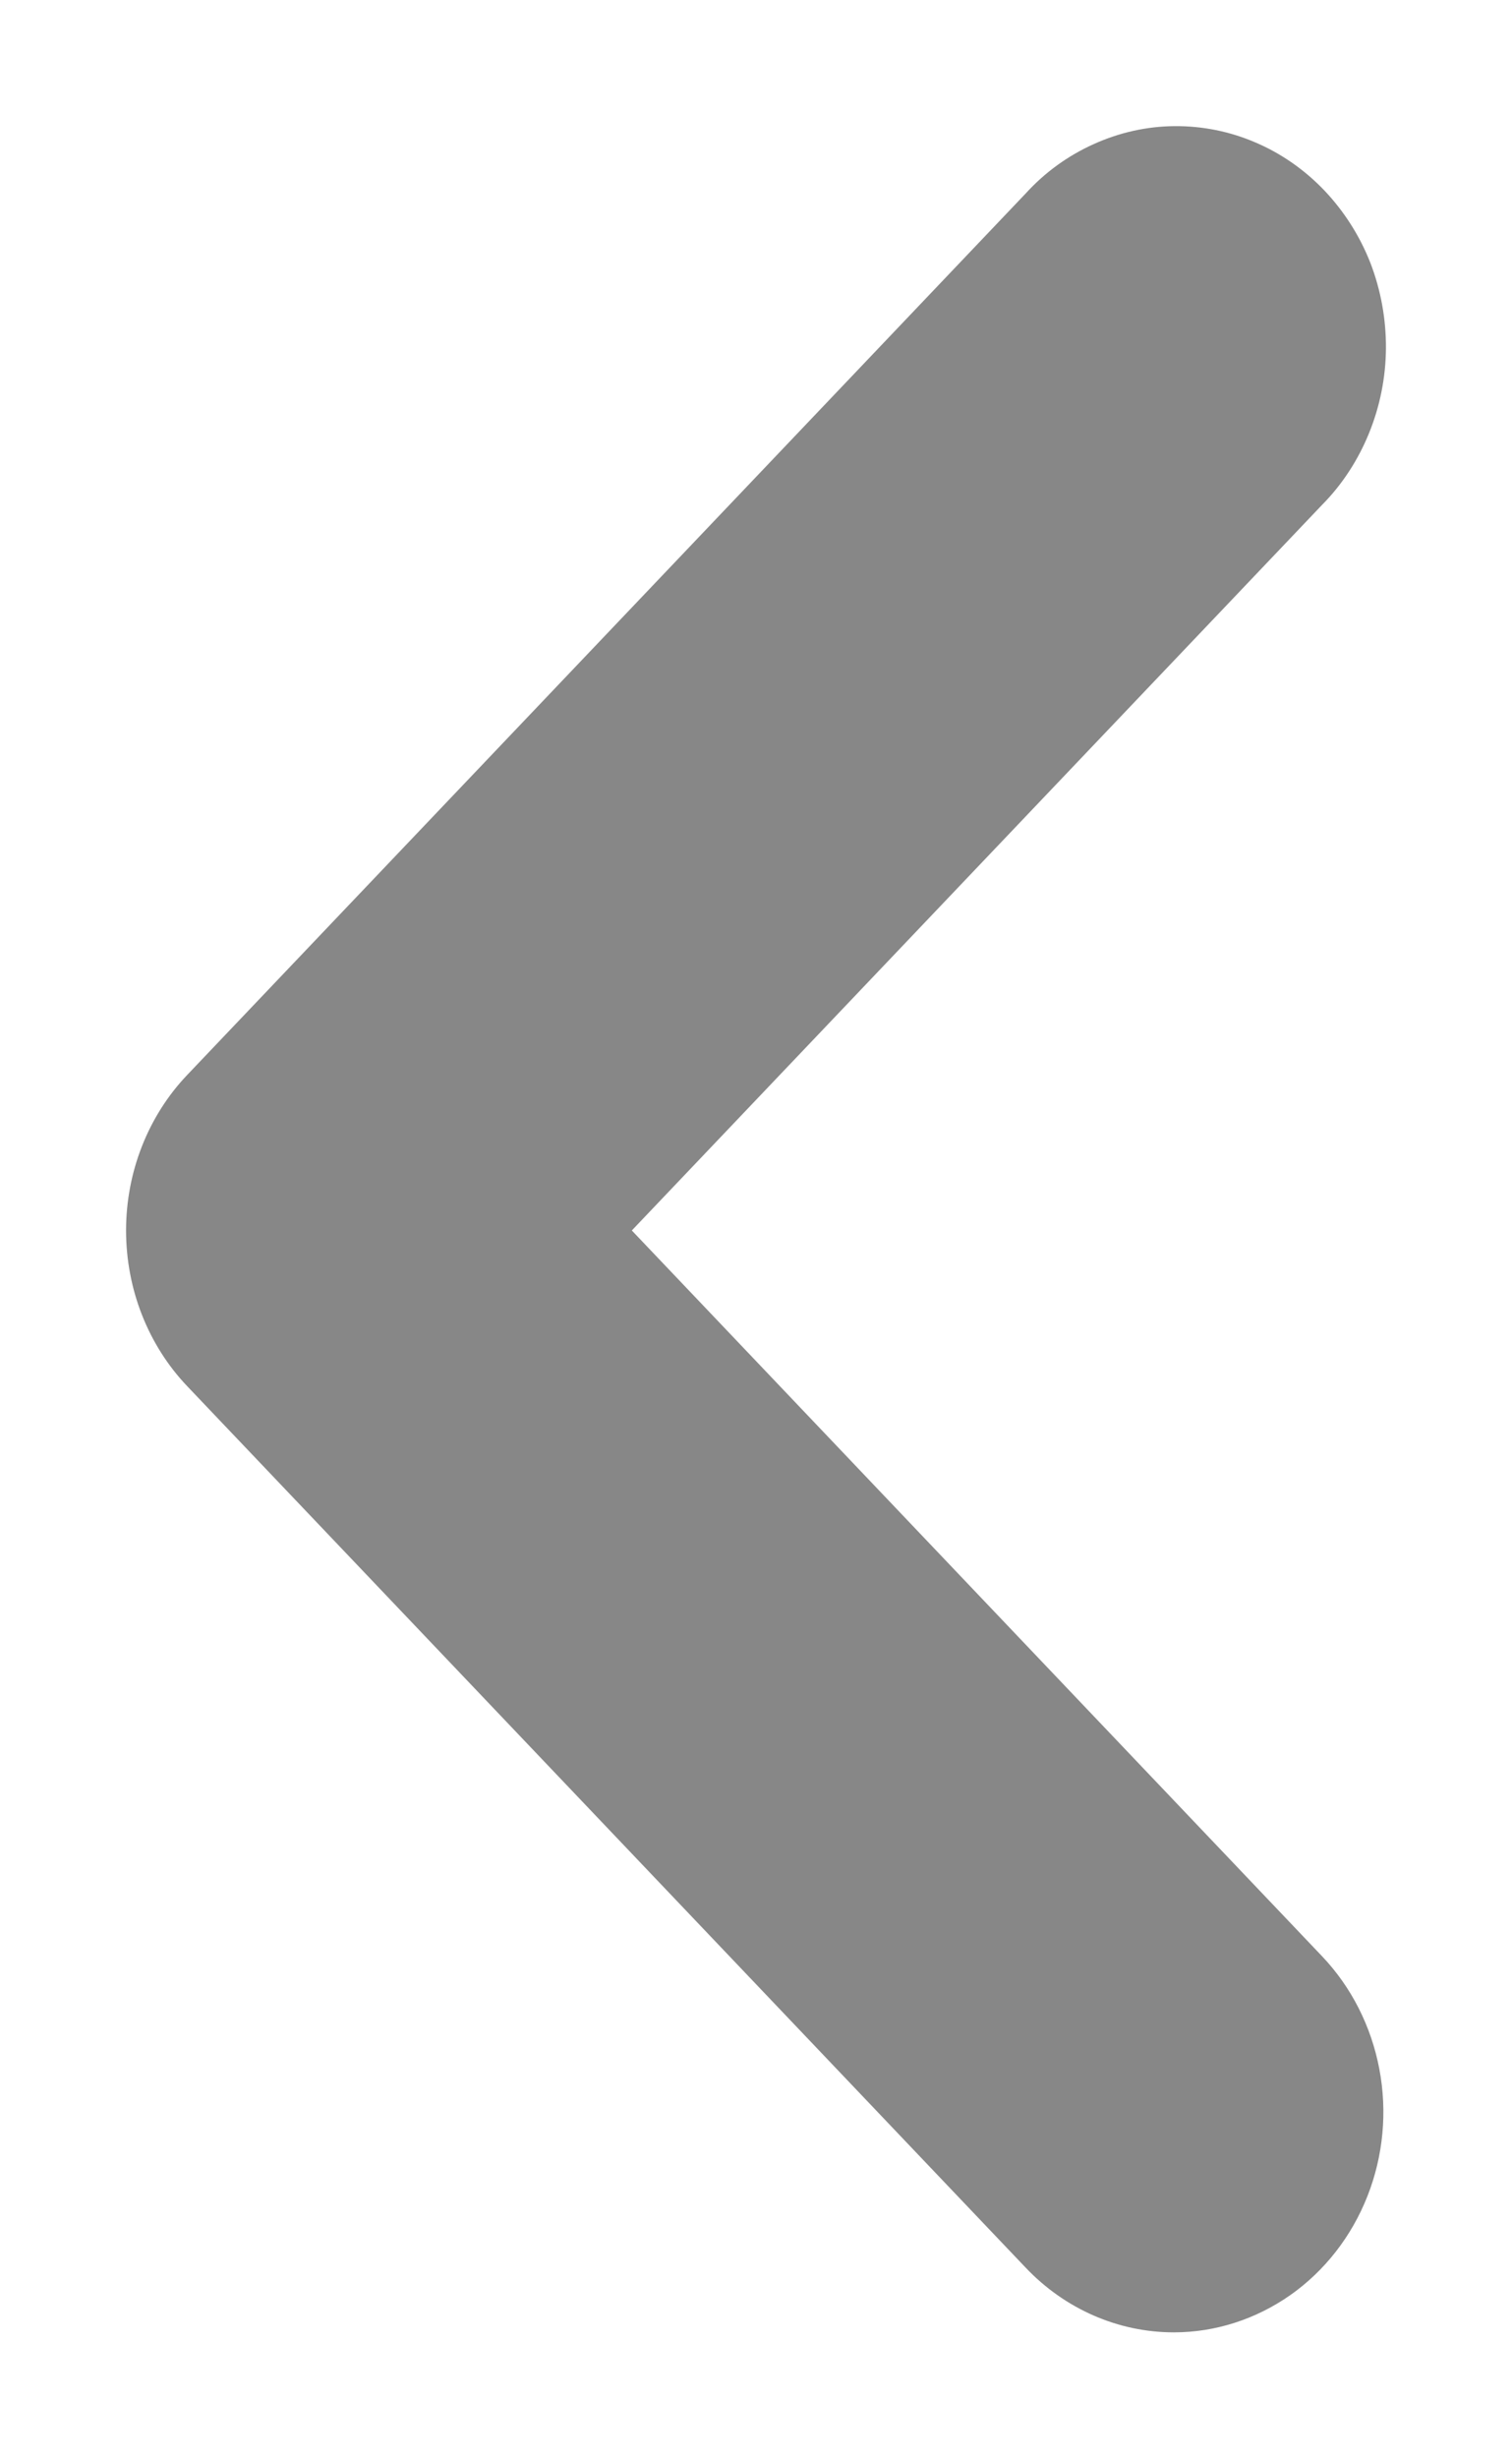 <svg width="8" height="13" viewBox="0 0 8 13" fill="none" xmlns="http://www.w3.org/2000/svg">
<path d="M6.211 12.334C5.917 12.334 5.635 12.211 5.427 11.992L0.991 7.331C0.783 7.113 0.667 6.816 0.667 6.507C0.667 6.199 0.783 5.902 0.991 5.684L5.427 1.023C5.529 0.911 5.651 0.823 5.787 0.762C5.922 0.701 6.067 0.668 6.215 0.667C6.362 0.666 6.508 0.695 6.644 0.754C6.78 0.812 6.904 0.899 7.008 1.008C7.112 1.118 7.195 1.248 7.251 1.391C7.306 1.534 7.334 1.688 7.333 1.842C7.332 1.997 7.301 2.15 7.243 2.292C7.185 2.434 7.101 2.563 6.995 2.67L3.343 6.507L6.995 10.345C7.15 10.508 7.255 10.715 7.298 10.941C7.341 11.167 7.319 11.401 7.235 11.614C7.151 11.827 7.009 12.009 6.827 12.137C6.644 12.265 6.43 12.334 6.211 12.334Z" fill="#878787"/>
</svg>
